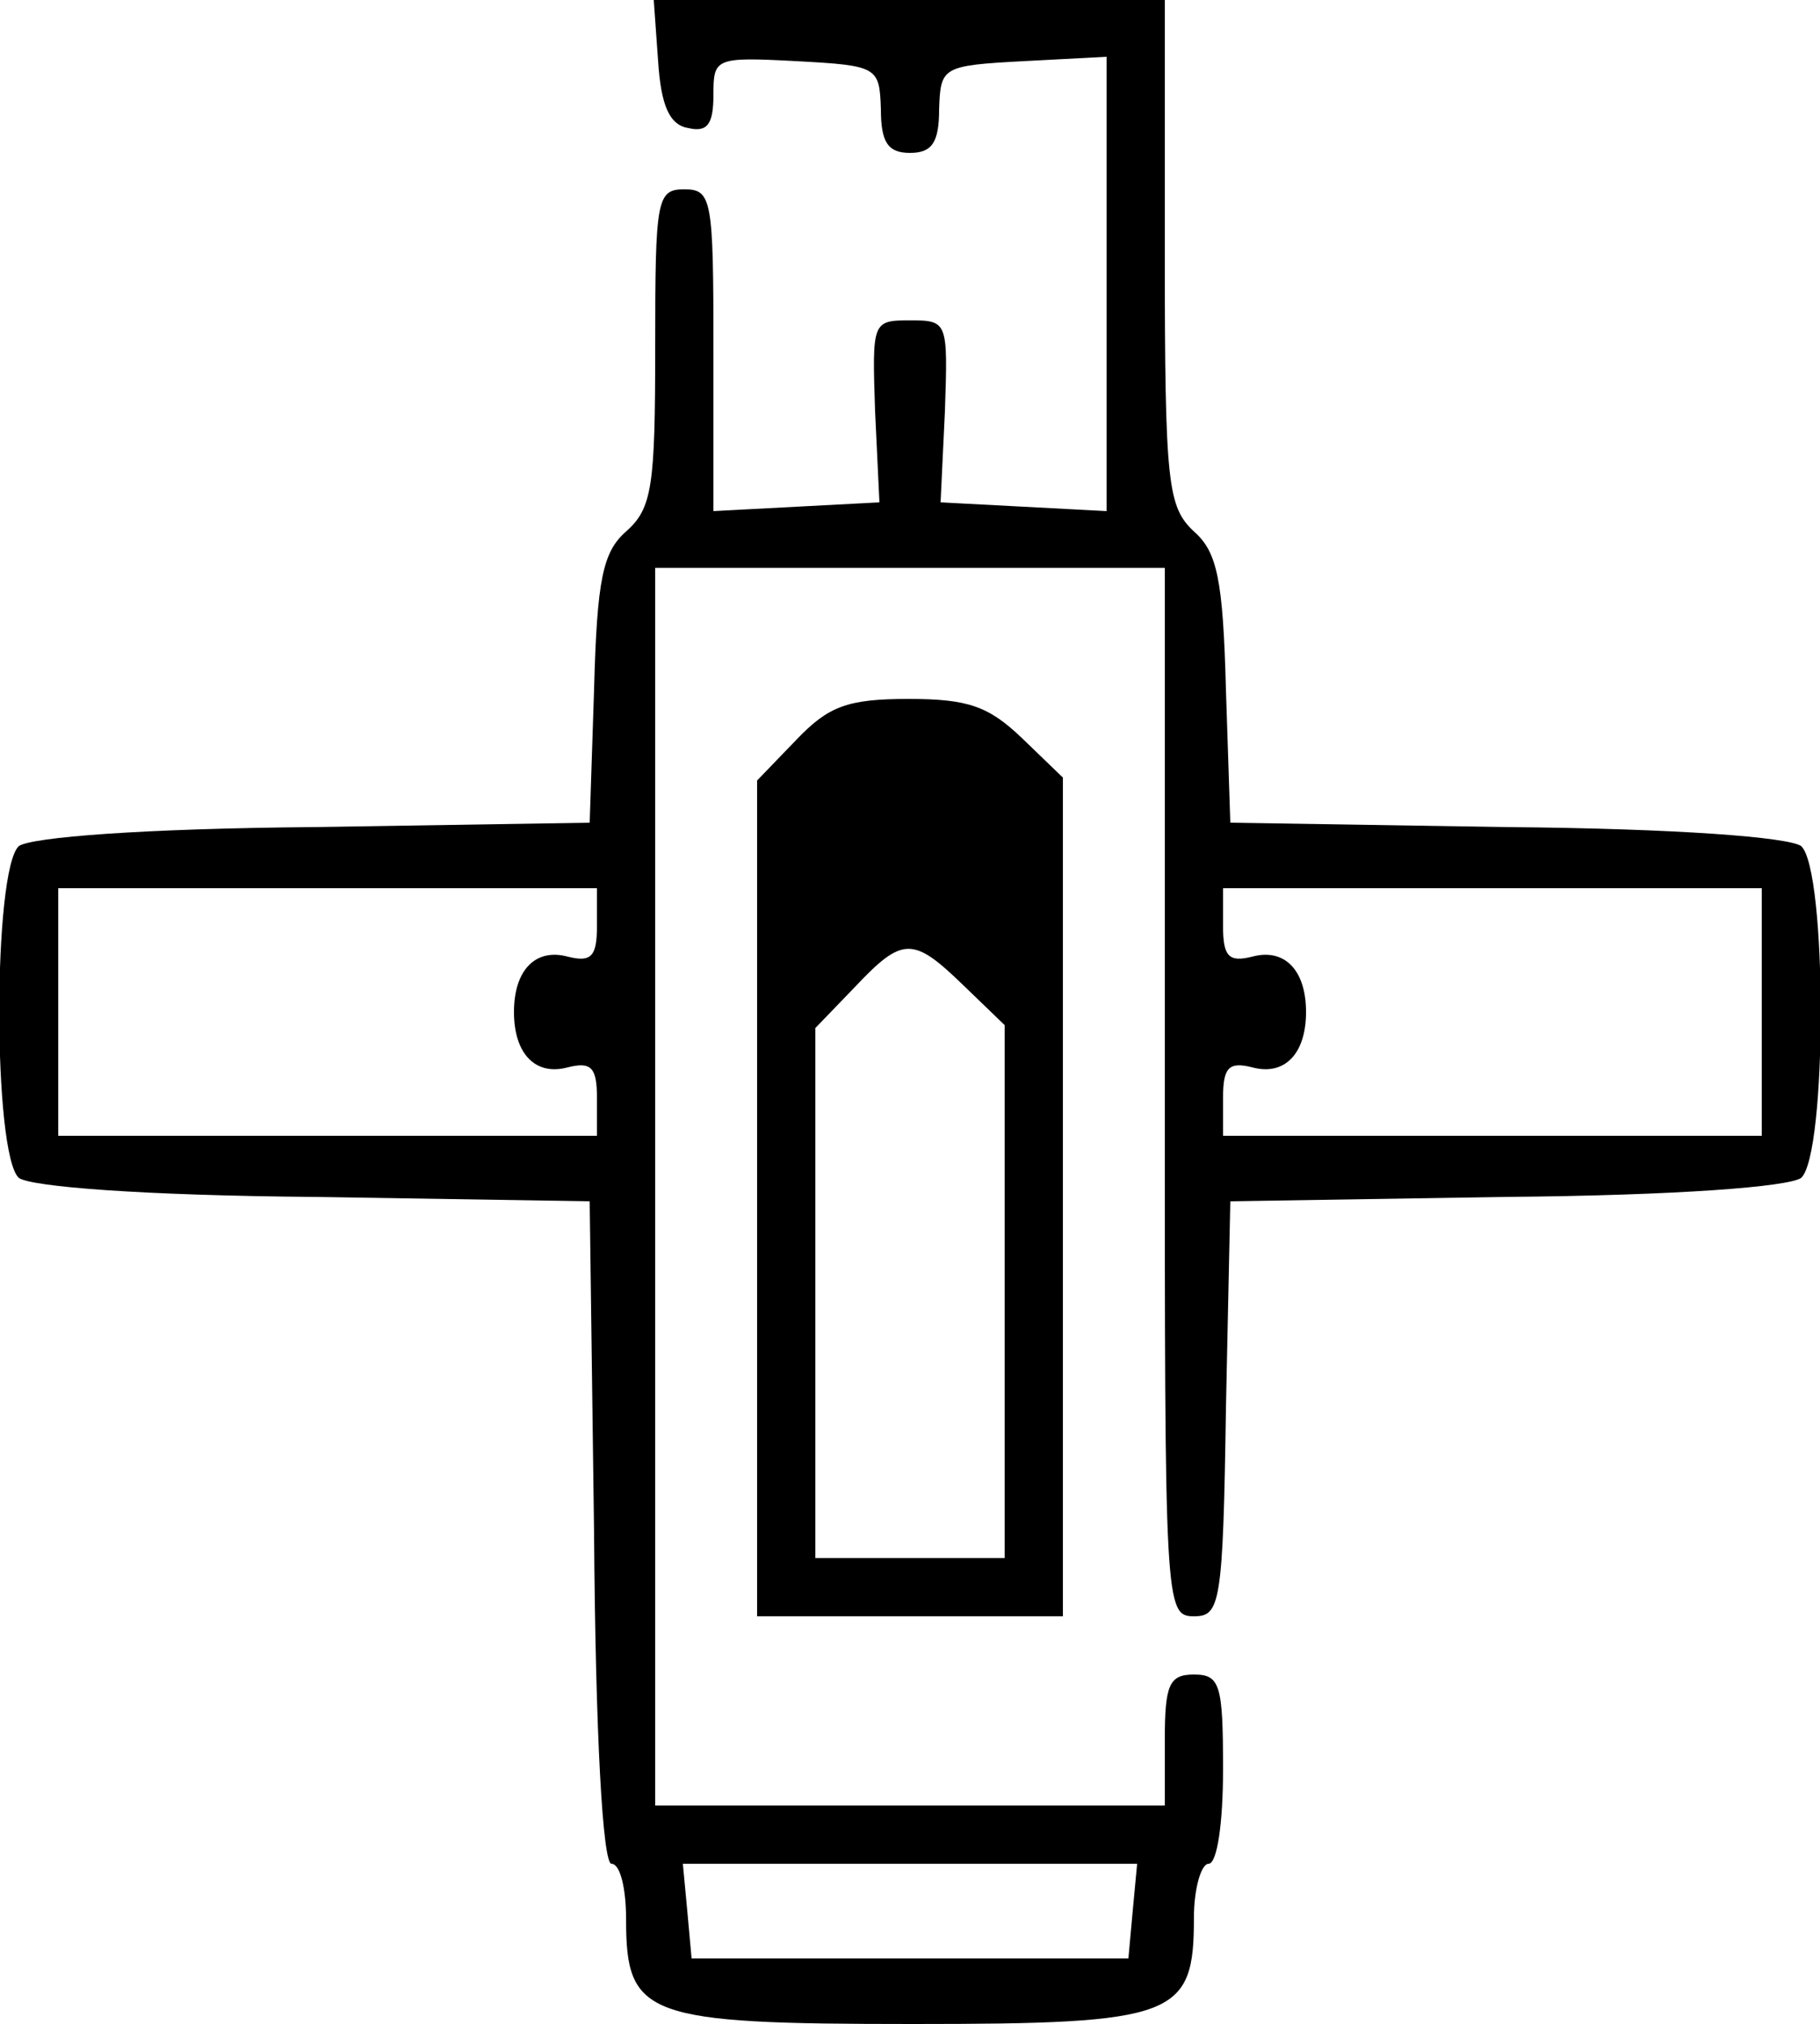 <svg version="1" xmlns="http://www.w3.org/2000/svg" width="166.667" height="185.333" viewBox="0 0 125 139"><path d="M45.2 4.2c.2 3.1.8 4.4 2.1 4.6 1.3.3 1.7-.3 1.7-2.3 0-2.5.1-2.6 5.7-2.3 5.6.3 5.7.4 5.8 3.3 0 2.3.5 3 2 3s2-.7 2-3c.1-2.9.2-3 5.8-3.3l5.7-.3v31.2l-5.7-.3-5.7-.3.3-6.3c.2-6.1.2-6.2-2.4-6.2s-2.6.1-2.4 6.2l.3 6.3-5.7.3-5.7.3V24c0-10.3-.1-11-2-11s-2 .7-2 10.8c0 9.6-.2 11.1-2 12.7-1.6 1.4-2 3.3-2.2 10.9l-.3 9.1-18.9.3c-11.9.1-19.4.7-20.3 1.3-1.8 1.6-1.8 21.2 0 22.8.9.6 8.4 1.2 20.3 1.3l18.9.3.3 22.7c.1 14.1.6 22.8 1.2 22.8s1 1.7 1 3.8c0 6.7 1.3 7.2 19.7 7.2 18.1 0 19.3-.5 19.3-7.3 0-2 .5-3.7 1-3.7.6 0 1-2.8 1-6.5 0-5.8-.2-6.5-2-6.5-1.7 0-2 .7-2 4.5v4.5H45V39h35v36c0 35.2 0 36 2 36 1.8 0 2-.8 2.2-14.3l.3-14.2 18.9-.3c11.9-.1 19.4-.7 20.3-1.3 1.8-1.6 1.8-21.2 0-22.8-.9-.6-8.4-1.2-20.3-1.3l-18.9-.3-.3-9.1c-.2-7.6-.6-9.5-2.2-10.9-1.8-1.7-2-3.2-2-19.2V0H44.9l.3 4.2zM41 63.6c0 2.1-.4 2.5-2 2.1-2.2-.6-3.7.9-3.7 3.8s1.5 4.4 3.7 3.8c1.6-.4 2 0 2 2.1V78H4V61h37v2.6zm80 5.9V78H84v-2.6c0-2.1.4-2.5 2-2.1 2.2.6 3.7-.9 3.7-3.8s-1.5-4.4-3.7-3.8c-1.6.4-2 0-2-2.1V61h37v8.5zm-43.2 61.7l-.3 3.3h-30l-.3-3.3-.3-3.2h31.2l-.3 3.2z"/><path d="M54.7 50.8L52 53.6V111h21V53.4l-2.8-2.7c-2.3-2.2-3.7-2.7-7.8-2.7-4.2 0-5.5.5-7.7 2.8zm11.5 16.9l2.8 2.7V107H56V70.6l2.7-2.8c3.3-3.5 4-3.5 7.5-.1z"/></svg>
